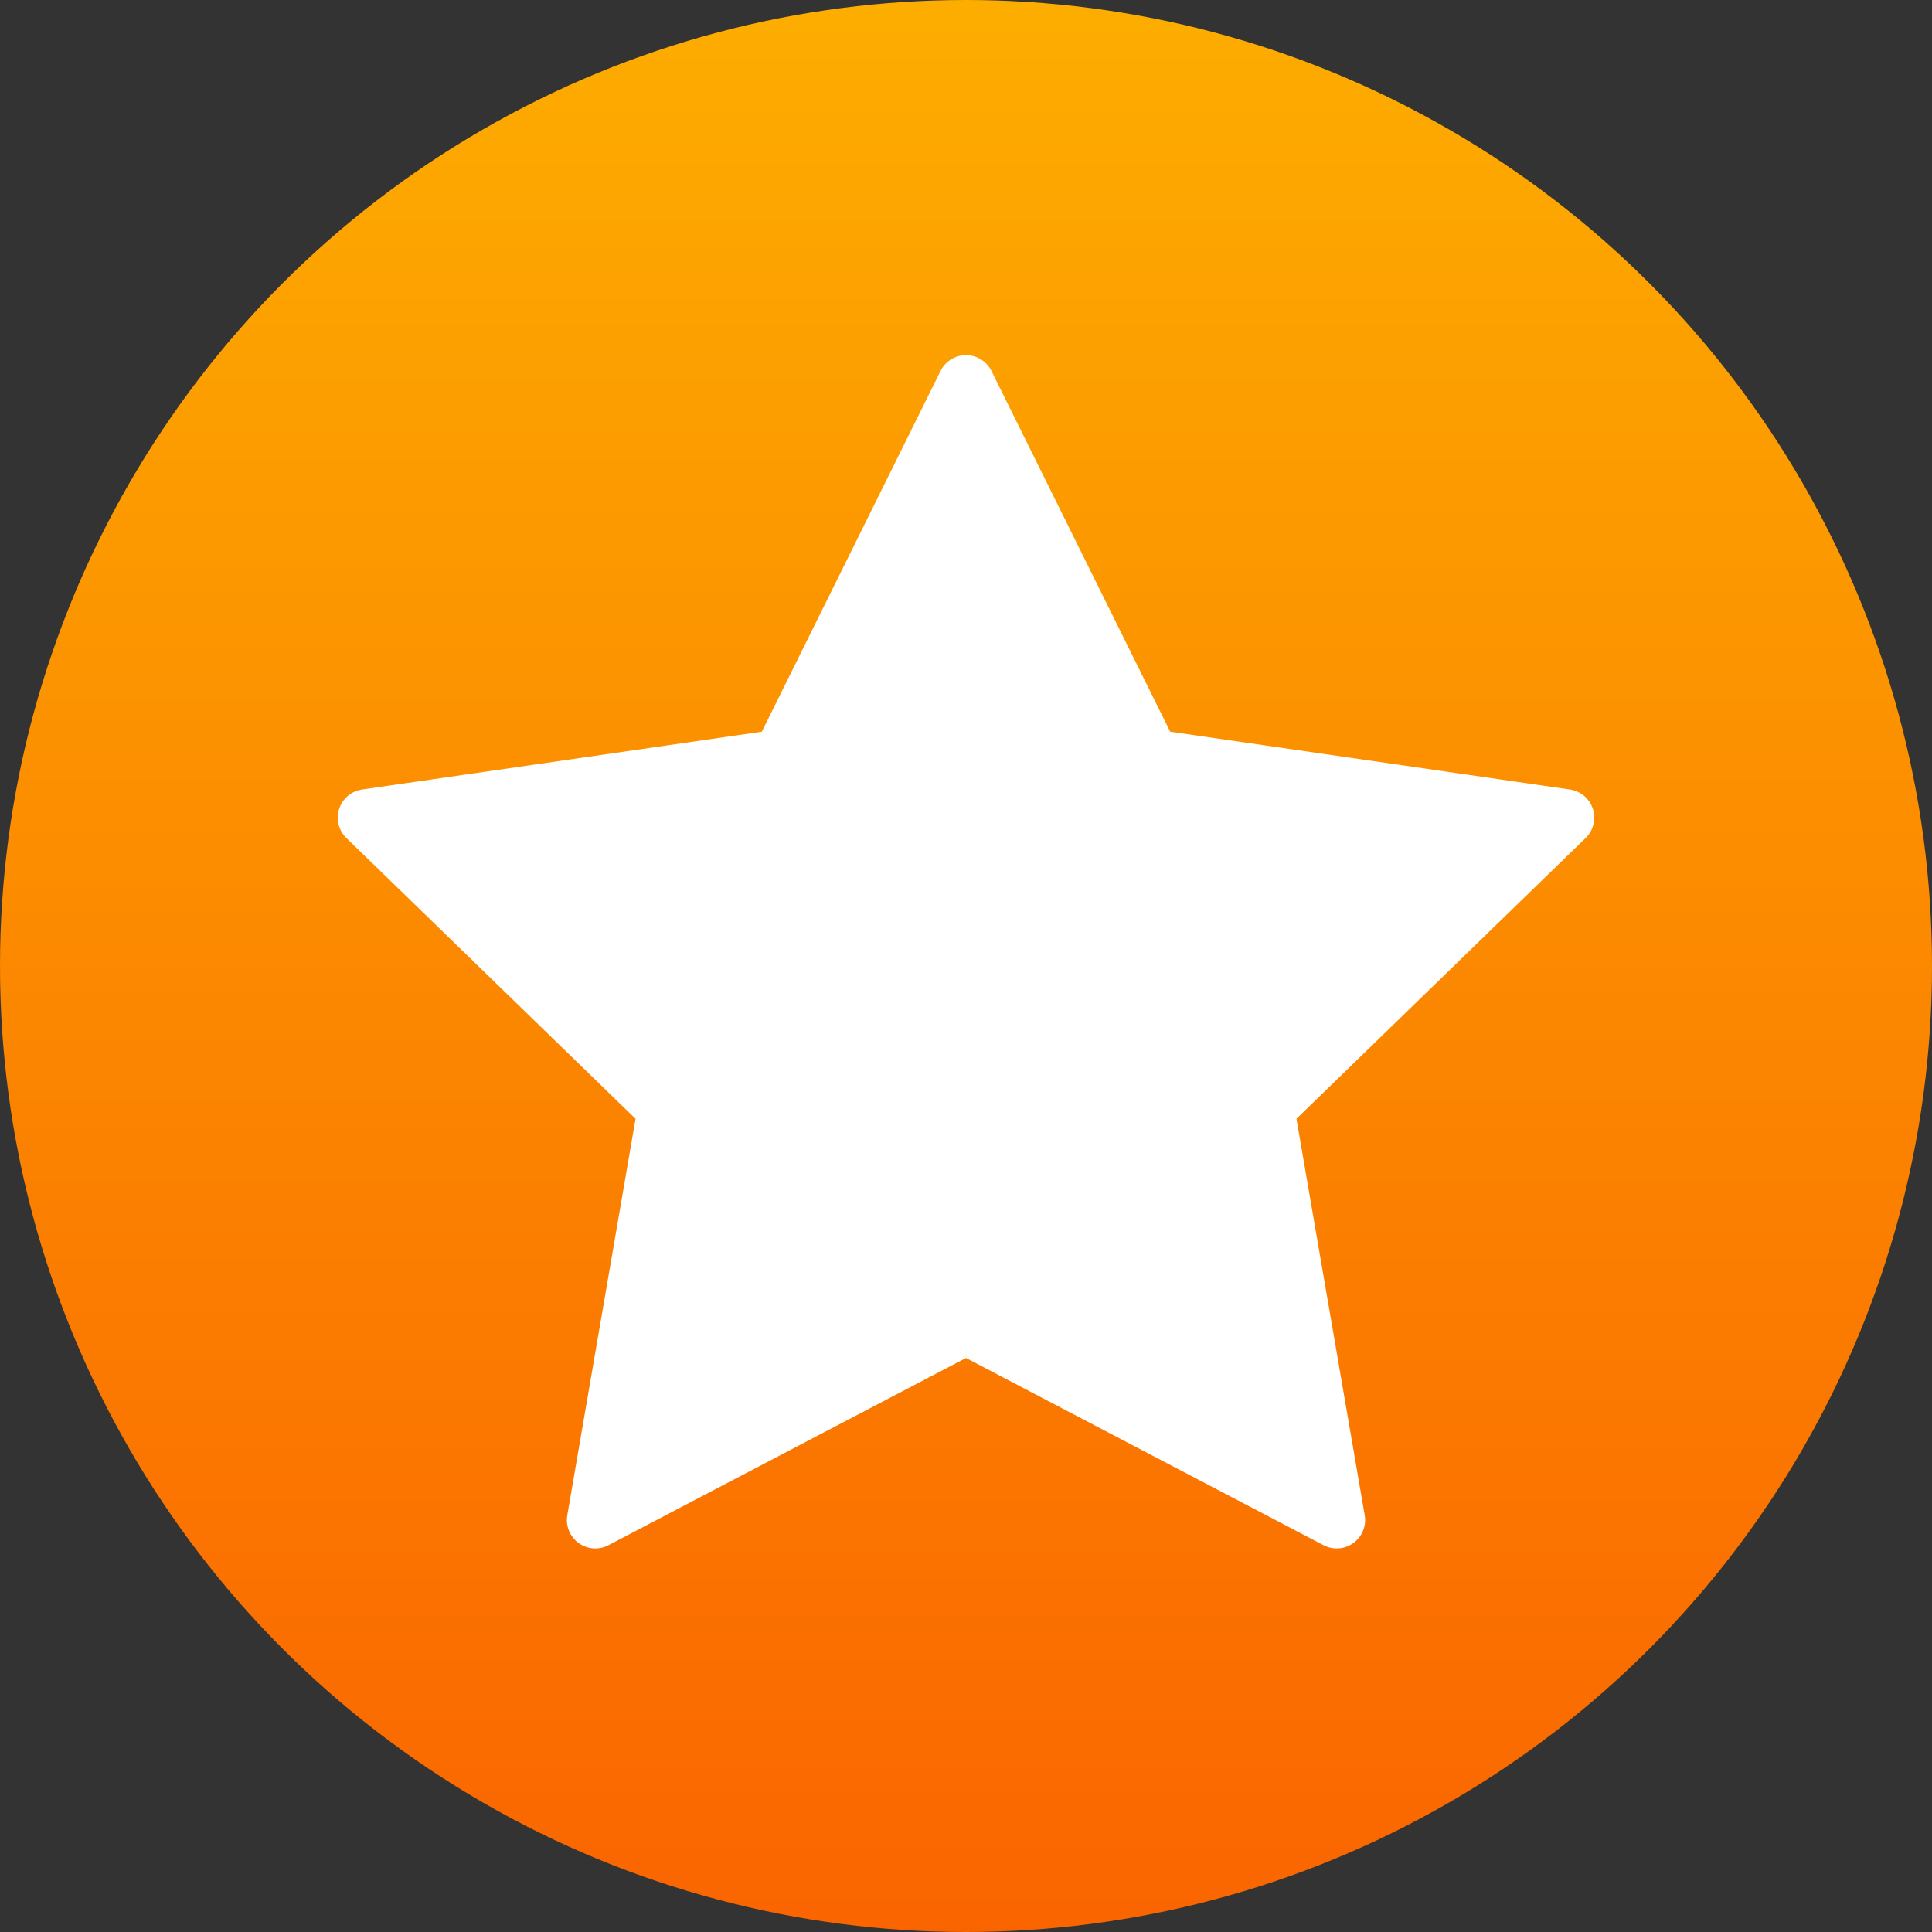 <svg viewBox="0 0 34 34" xmlns="http://www.w3.org/2000/svg">
  <rect x="0" y="0" width="34" height="34" fill="#333333" stroke="none"/>
  <defs>
    <linearGradient x1="50%" y1="0%" x2="50%" y2="100%" id="a">
      <stop stop-color="#FDAD00" offset="0%"/>
      <stop stop-color="#FA6400" offset="100%"/>
    </linearGradient>
  </defs>
  <g transform="translate(-20, -500) translate(20, 500)" fill="none" fill-rule="evenodd">
    <circle cx="17" cy="17" r="17" fill="url(#a)"/>
    <polygon points="11 17.334 4.476 20.75 5.722 13.514 .444 8.389 7.738 7.334 11 .75 14.262 7.334 21.556 8.389 16.278 13.514 17.524 20.75" transform="translate(6, 6)" stroke-linecap="round" stroke="#FFFFFF" fill="#FFFFFF" stroke-linejoin="round"/>
  </g>
</svg>
